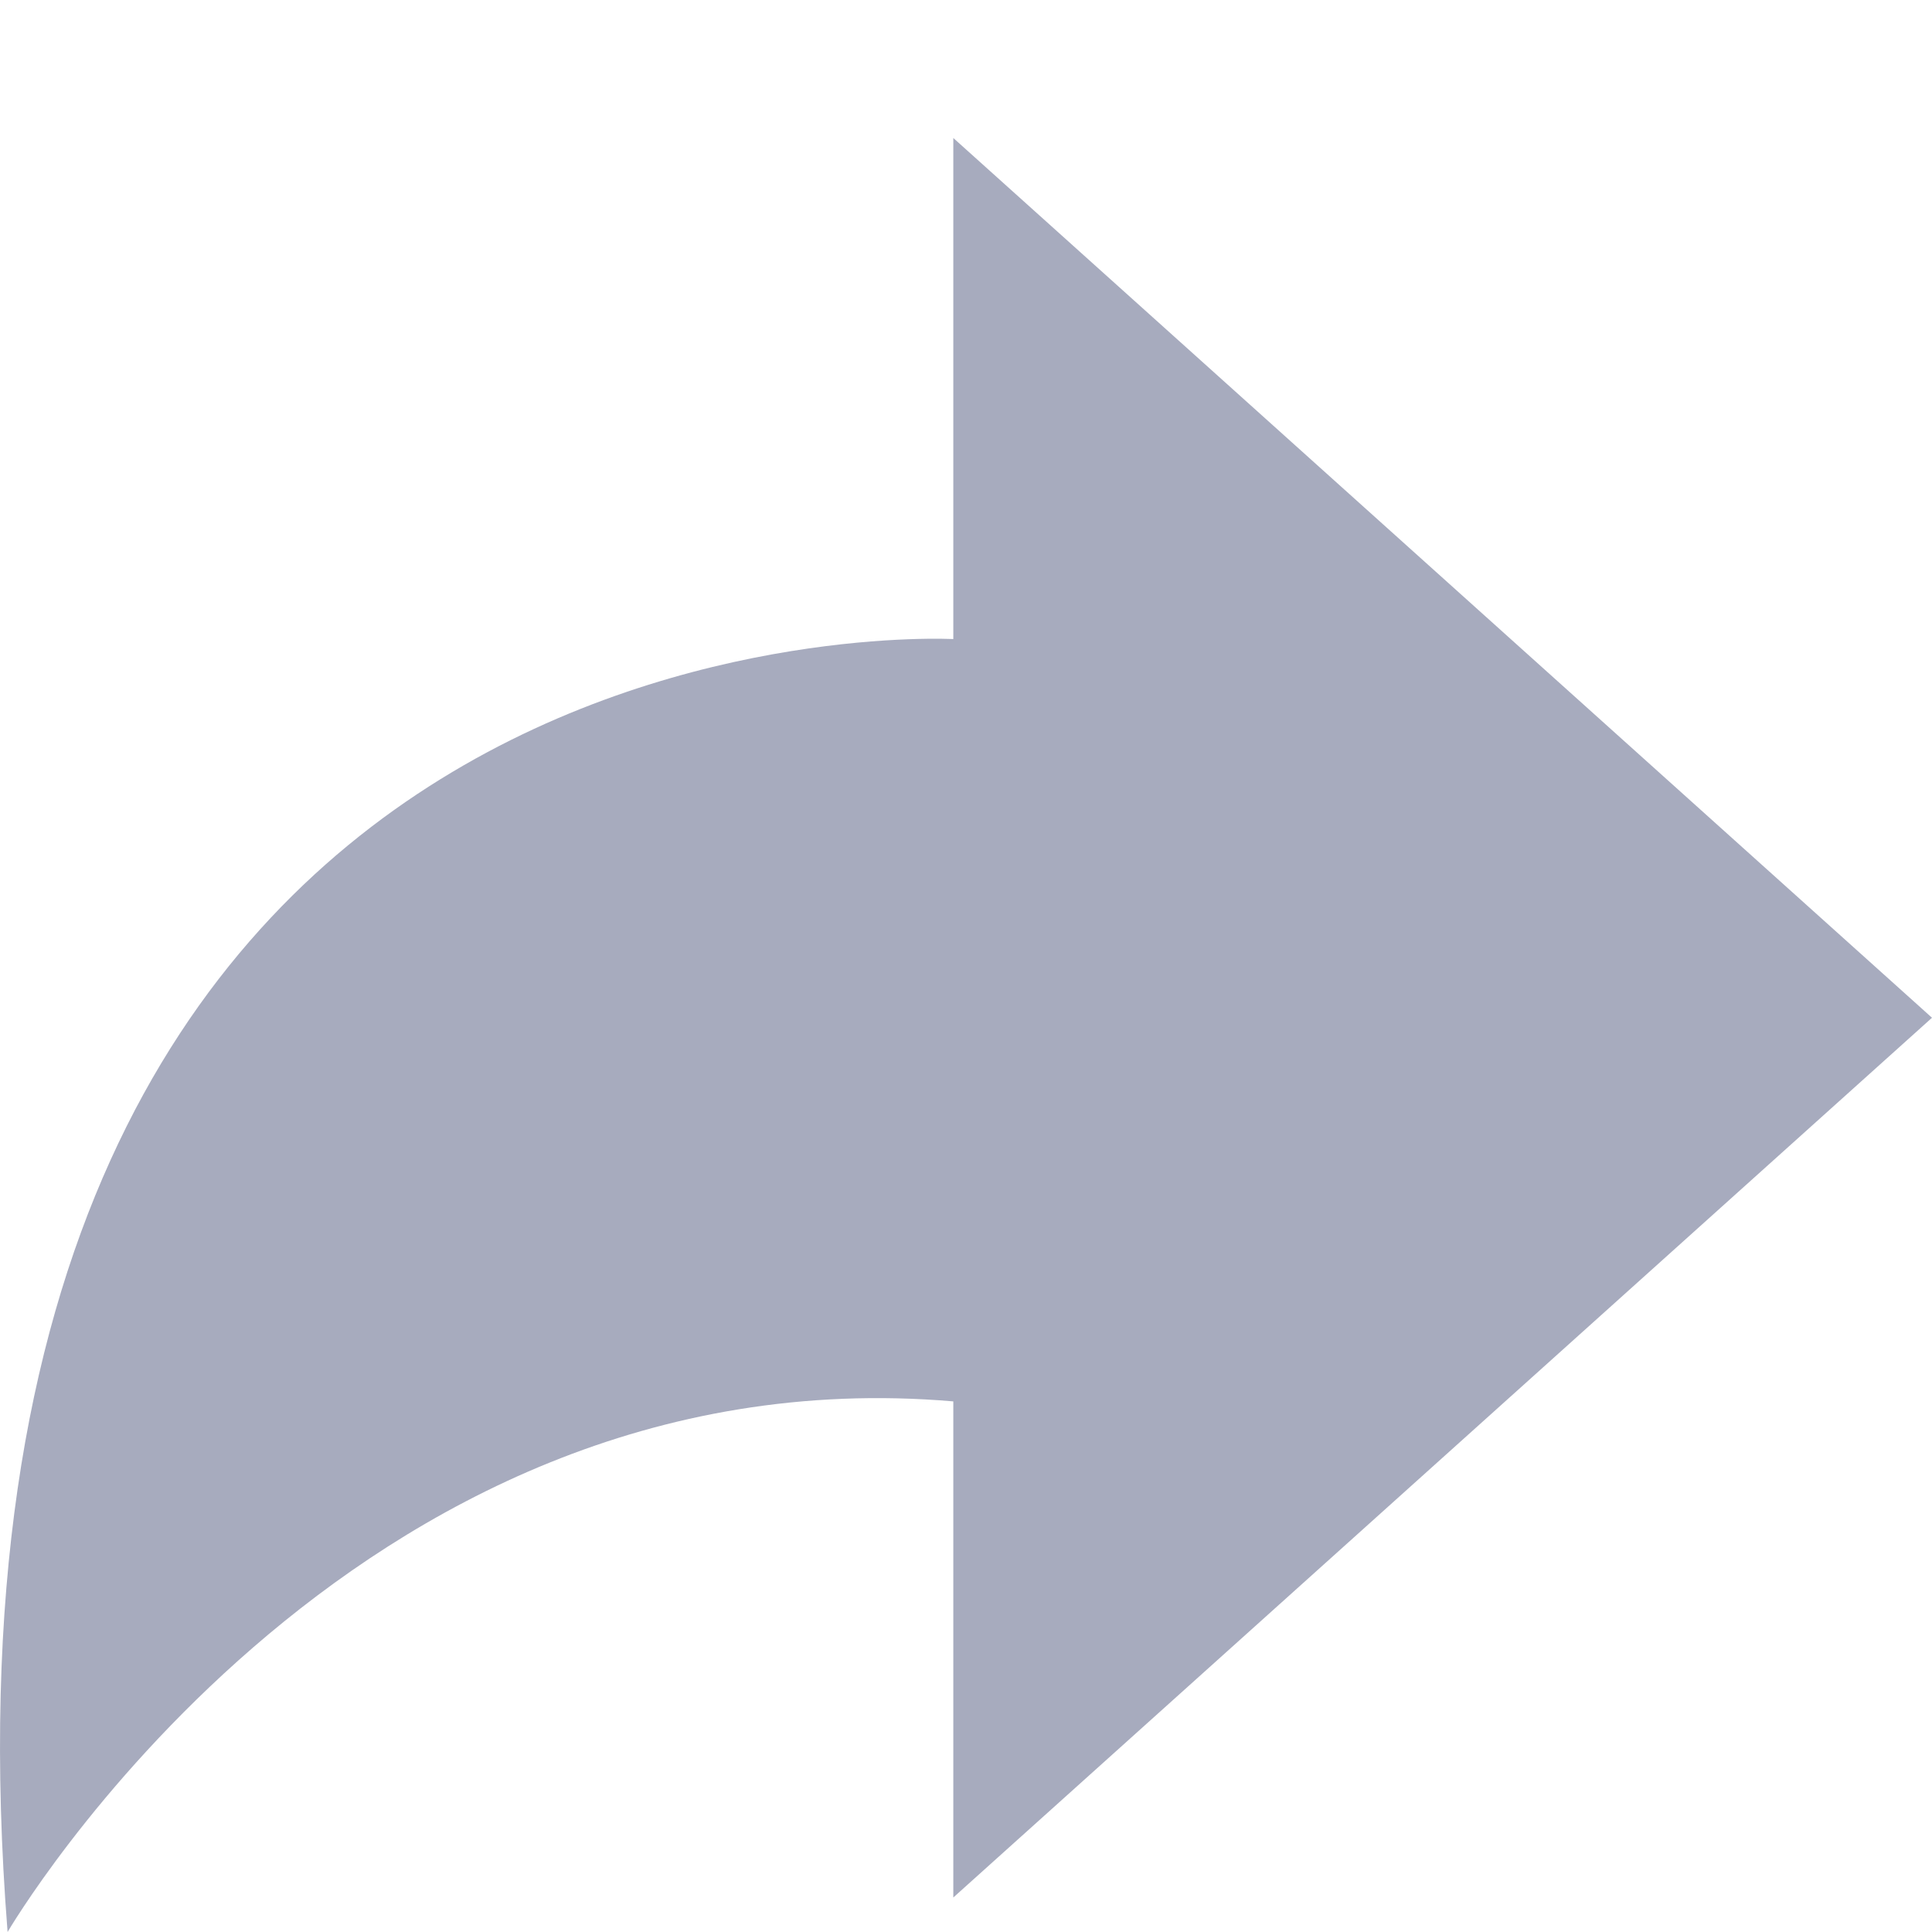 <svg xmlns="http://www.w3.org/2000/svg" xmlns:xlink="http://www.w3.org/1999/xlink" width="14" height="14" viewBox="0 0 14 14">
    <defs>
        <path id="159hcctkka" d="M14 6.625L6.908.25v3.595C2.52 4.221.055 0 .055 0c-.772 9.785 6.853 9.369 6.853 9.369V13L14 6.625z"/>
    </defs>
    <g fill="none" fill-rule="evenodd">
        <g>
            <g>
                <g>
                    <g>
                        <g>
                            <g transform="translate(-1277 -263) translate(400 159) translate(0 101) translate(762) translate(115 3) translate(0 1)">
                                <use fill="#A7ABBE" transform="matrix(1 0 0 -1 0 13)" xlink:href="#159hcctkka"/>
                            </g>
                        </g>
                    </g>
                </g>
            </g>
        </g>
    </g>
</svg>
